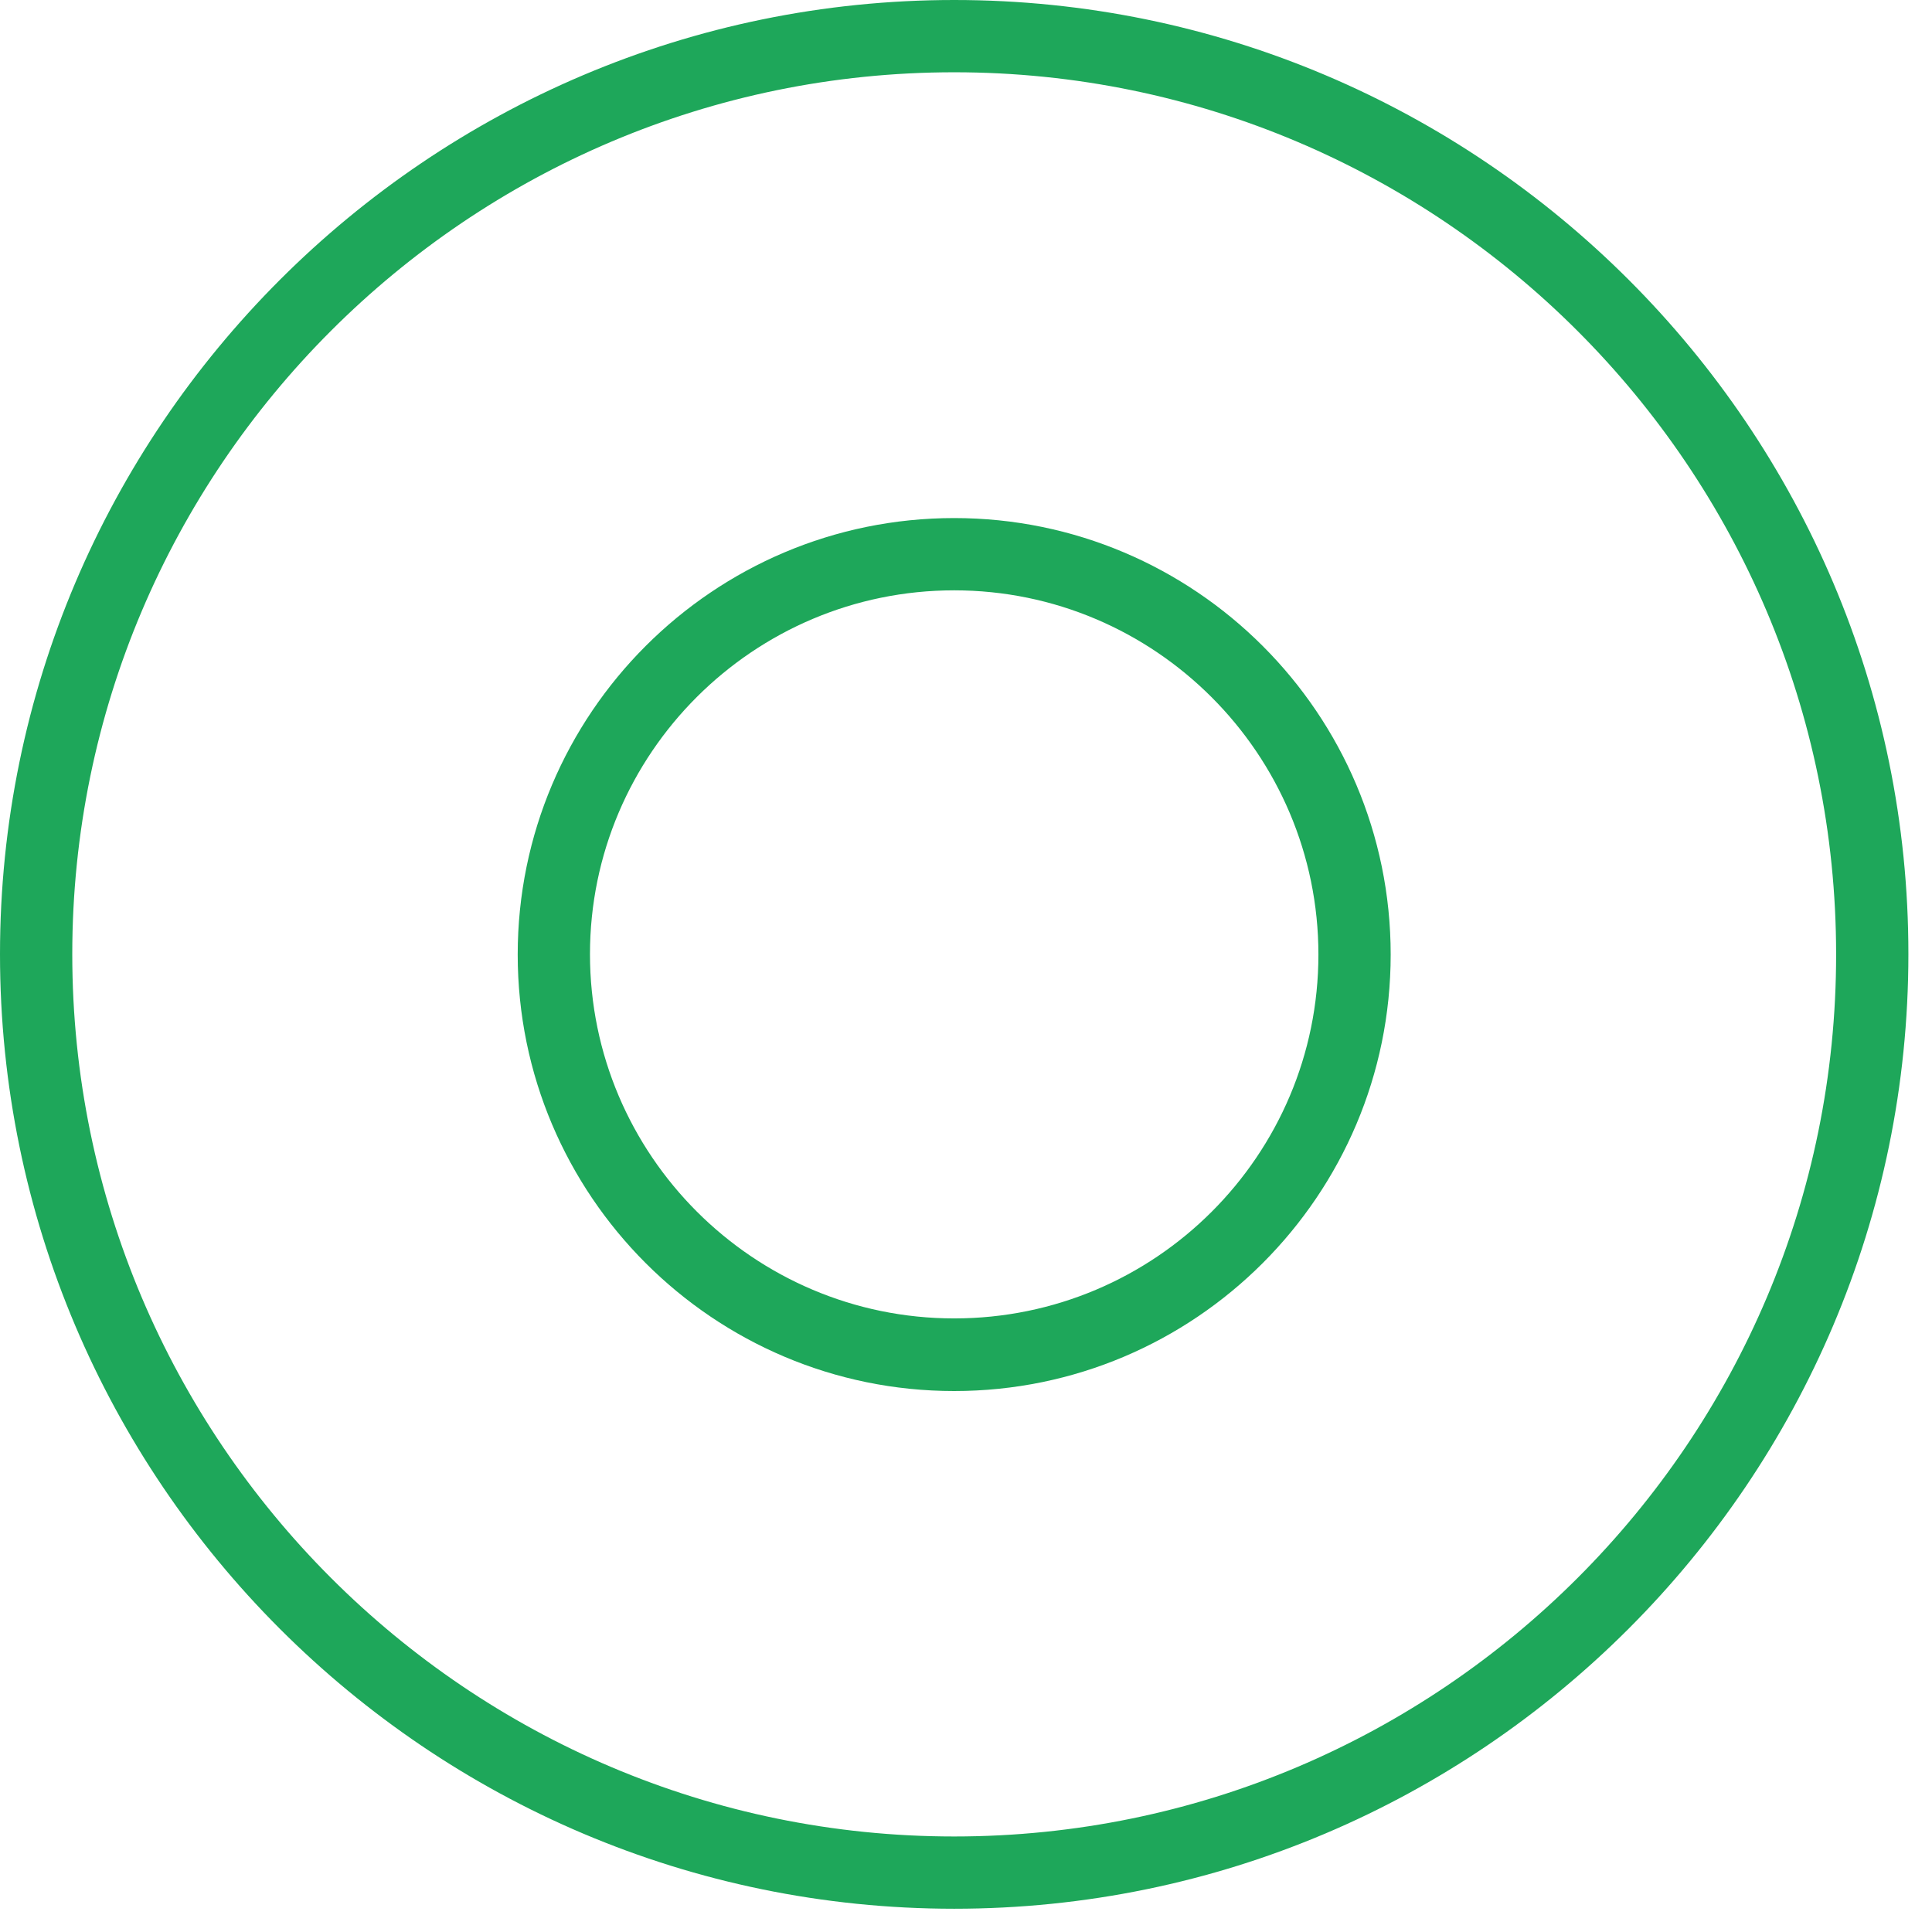 <svg width="54" height="54" viewBox="0 0 54 54" fill="none" xmlns="http://www.w3.org/2000/svg">
<g clip-path="url(#clip0_5_84)">
<path d="M26.67 0C11.97 0 0 11.97 0 26.67C0 41.38 11.97 53.35 26.67 53.35C41.37 53.35 53.34 41.38 53.34 26.67C53.35 11.97 41.38 0 26.67 0ZM26.67 51.33C13.08 51.33 2.02 40.27 2.02 26.67C2.02 13.08 13.08 2.02 26.67 2.02C40.26 2.02 51.32 13.08 51.32 26.67C51.33 40.27 40.27 51.33 26.67 51.33Z" fill="#1EA75A"/>
<path d="M26.67 14.48C19.94 14.48 14.47 19.95 14.47 26.68C14.47 33.41 19.94 38.88 26.67 38.88C33.4 38.88 38.87 33.41 38.87 26.68C38.87 19.95 33.4 14.48 26.67 14.48ZM26.67 36.85C21.06 36.85 16.49 32.28 16.49 26.67C16.49 21.06 21.06 16.5 26.67 16.5C32.28 16.5 36.85 21.07 36.85 26.68C36.85 32.29 32.29 36.85 26.67 36.85Z" fill="#1EA75A"/>
</g>
<defs>
<clipPath id="clip0_5_84">
<rect width="53.35" height="53.35" fill="white"/>
</clipPath>
</defs>
</svg>
